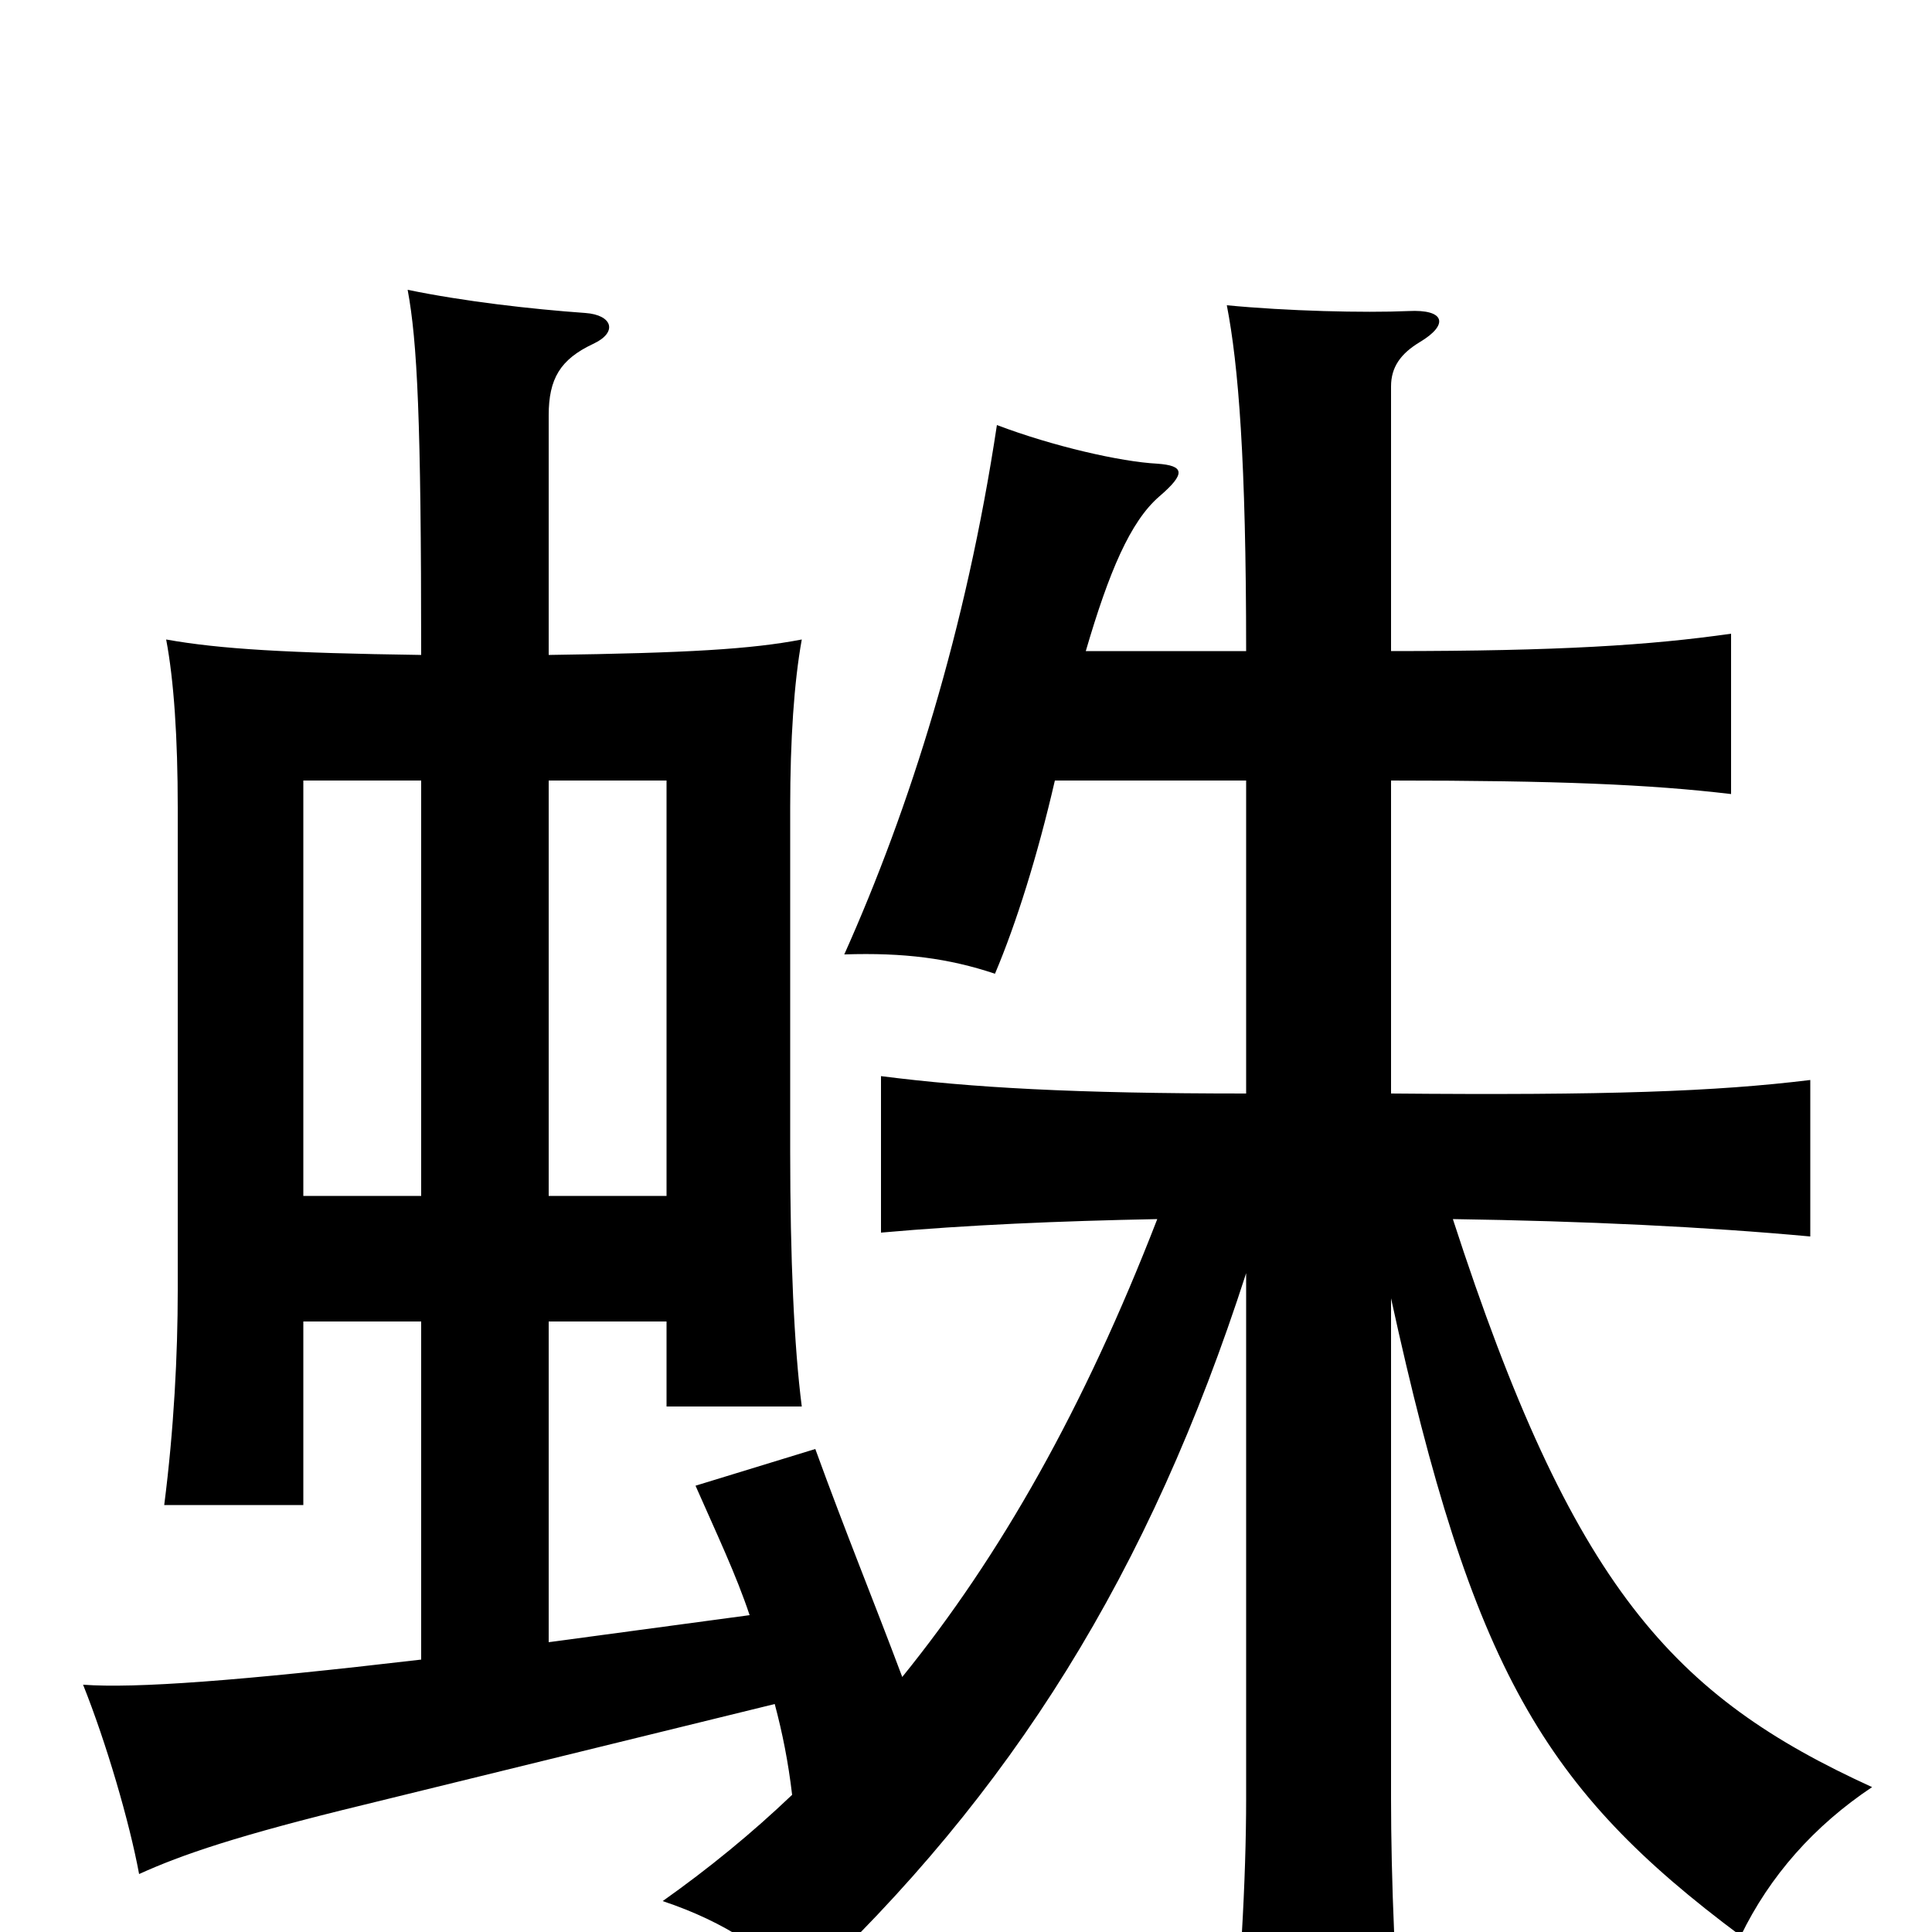 <svg xmlns="http://www.w3.org/2000/svg" viewBox="0 -1000 1000 1000">
	<path fill="#000000" d="M218 -596V-381H157V-596ZM345 -381H284V-596H345ZM599 -369C561 -271 518 -195 467 -132C452 -172 438 -206 422 -250L360 -231C371 -206 381 -185 388 -164L284 -150V-316H345V-272H415C411 -303 409 -349 409 -404V-582C409 -617 411 -647 415 -669C389 -664 356 -662 284 -661V-785C284 -804 290 -814 307 -822C320 -828 317 -837 303 -838C275 -840 240 -844 211 -850C216 -823 218 -783 218 -661C149 -662 114 -664 86 -669C90 -648 92 -618 92 -582V-332C92 -299 90 -260 85 -221H157V-316H218V-141C124 -130 70 -126 43 -128C55 -98 67 -57 72 -30C94 -40 123 -50 189 -66L401 -118C405 -103 408 -88 410 -71C389 -51 367 -33 343 -16C376 -5 399 11 415 30C524 -72 595 -186 645 -341V-69C645 -28 642 28 636 80H727C722 28 720 -29 720 -69V-328C762 -136 799 -74 901 2C916 -29 939 -55 969 -75C866 -122 814 -178 752 -369C820 -368 883 -365 937 -360V-441C888 -435 832 -433 720 -434V-596C806 -596 854 -594 896 -589V-672C854 -666 807 -663 720 -663V-800C720 -810 725 -817 735 -823C750 -832 748 -840 729 -839C706 -838 666 -839 635 -842C641 -811 645 -762 645 -663H562C574 -704 585 -730 600 -743C614 -755 613 -759 599 -760C580 -761 545 -769 516 -780C500 -674 471 -582 437 -506C468 -507 491 -504 515 -496C526 -522 537 -557 546 -596H645V-434C556 -434 503 -437 456 -443V-362C501 -366 548 -368 599 -369Z"/>
</svg>